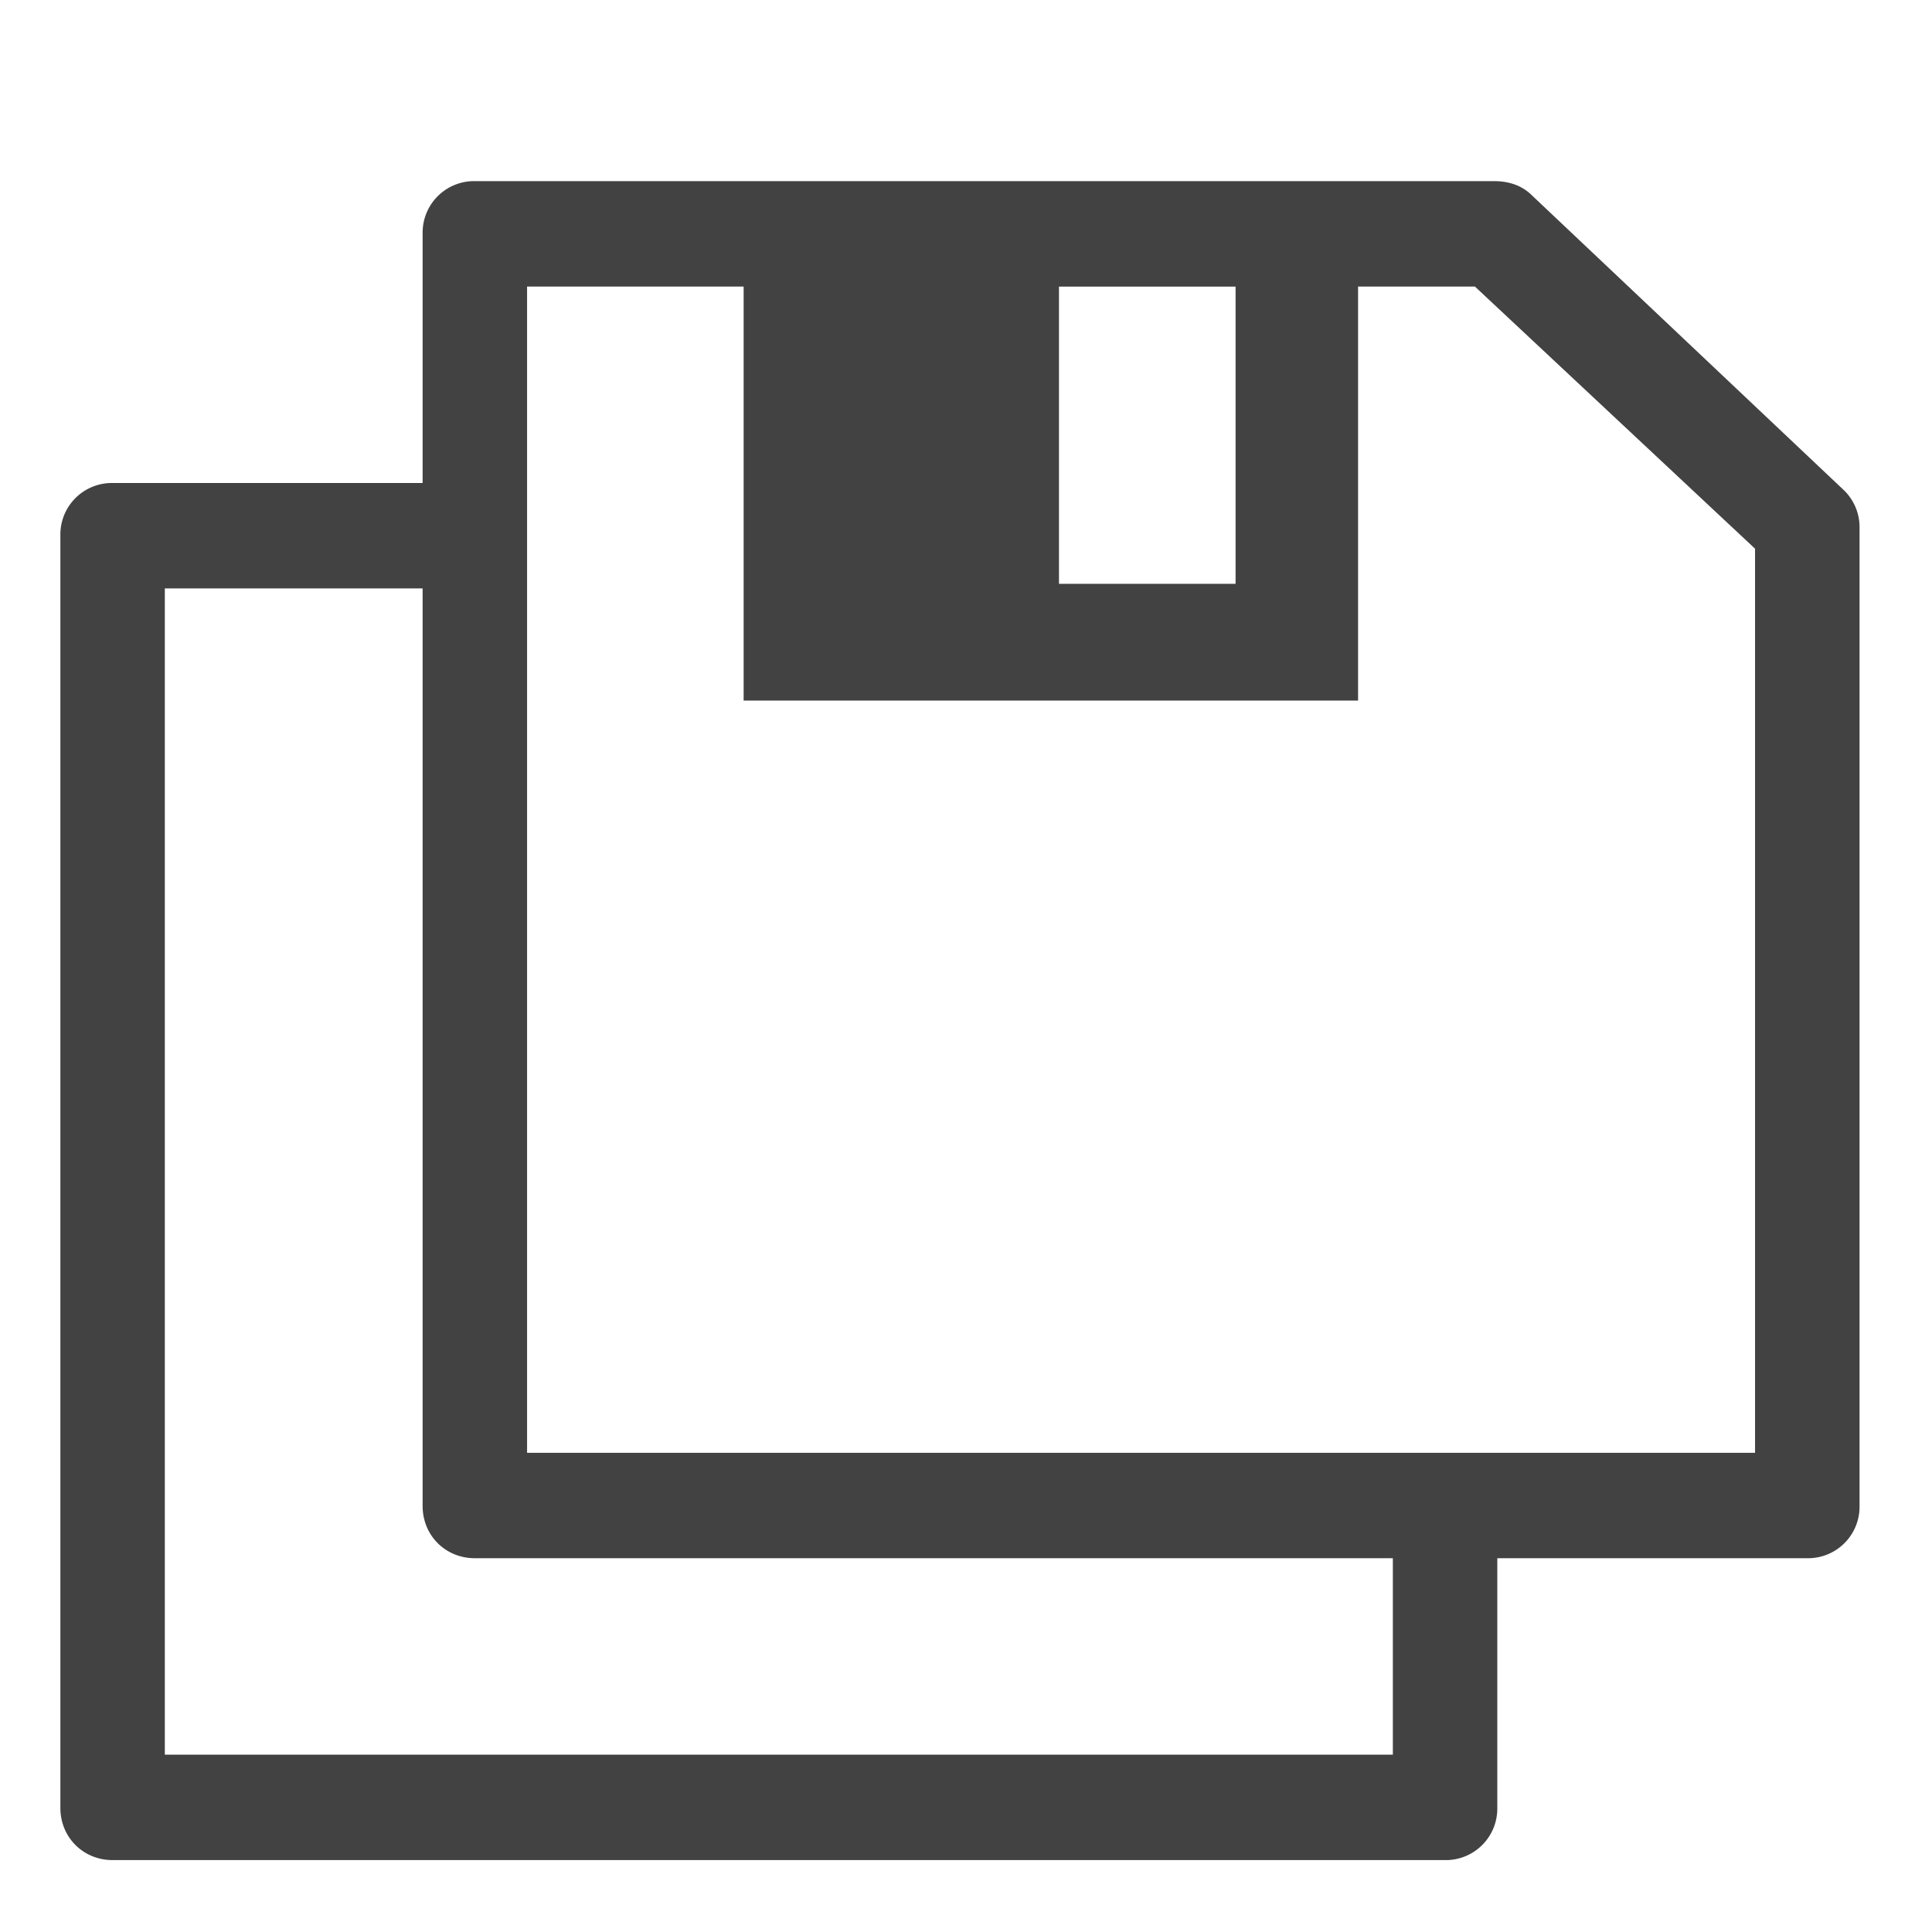 <svg width="16" height="16" fill="none" viewBox="0 0 32 32" xmlns="http://www.w3.org/2000/svg">
    <path
        d="m30.517 8.097-5.16-4.877c-.145-.137-.346-.22-.613-.22H7.865A.853.853 0 0 0 7 3.865v21.079c0 .488.378.865.865.865h22.07a.853.853 0 0 0 .865-.865V8.742a.852.852 0 0 0-.283-.645zm-12.978-3.35h2.926V9.67H17.54V4.746zm11.53 19.316H8.73V4.746h3.587v6.858h10.177V4.746h1.935l4.64 4.342v14.975z"
        fill="#424242" />
    <path fill-rule="evenodd" clip-rule="evenodd"
        d="M8 8H1.865A.853.853 0 0 0 1 8.865v21.079c0 .488.378.865.865.865h22.07a.853.853 0 0 0 .865-.865V25h-1.73v4.063H2.73V9.746H8V8z"
        fill="#424242" />
</svg>